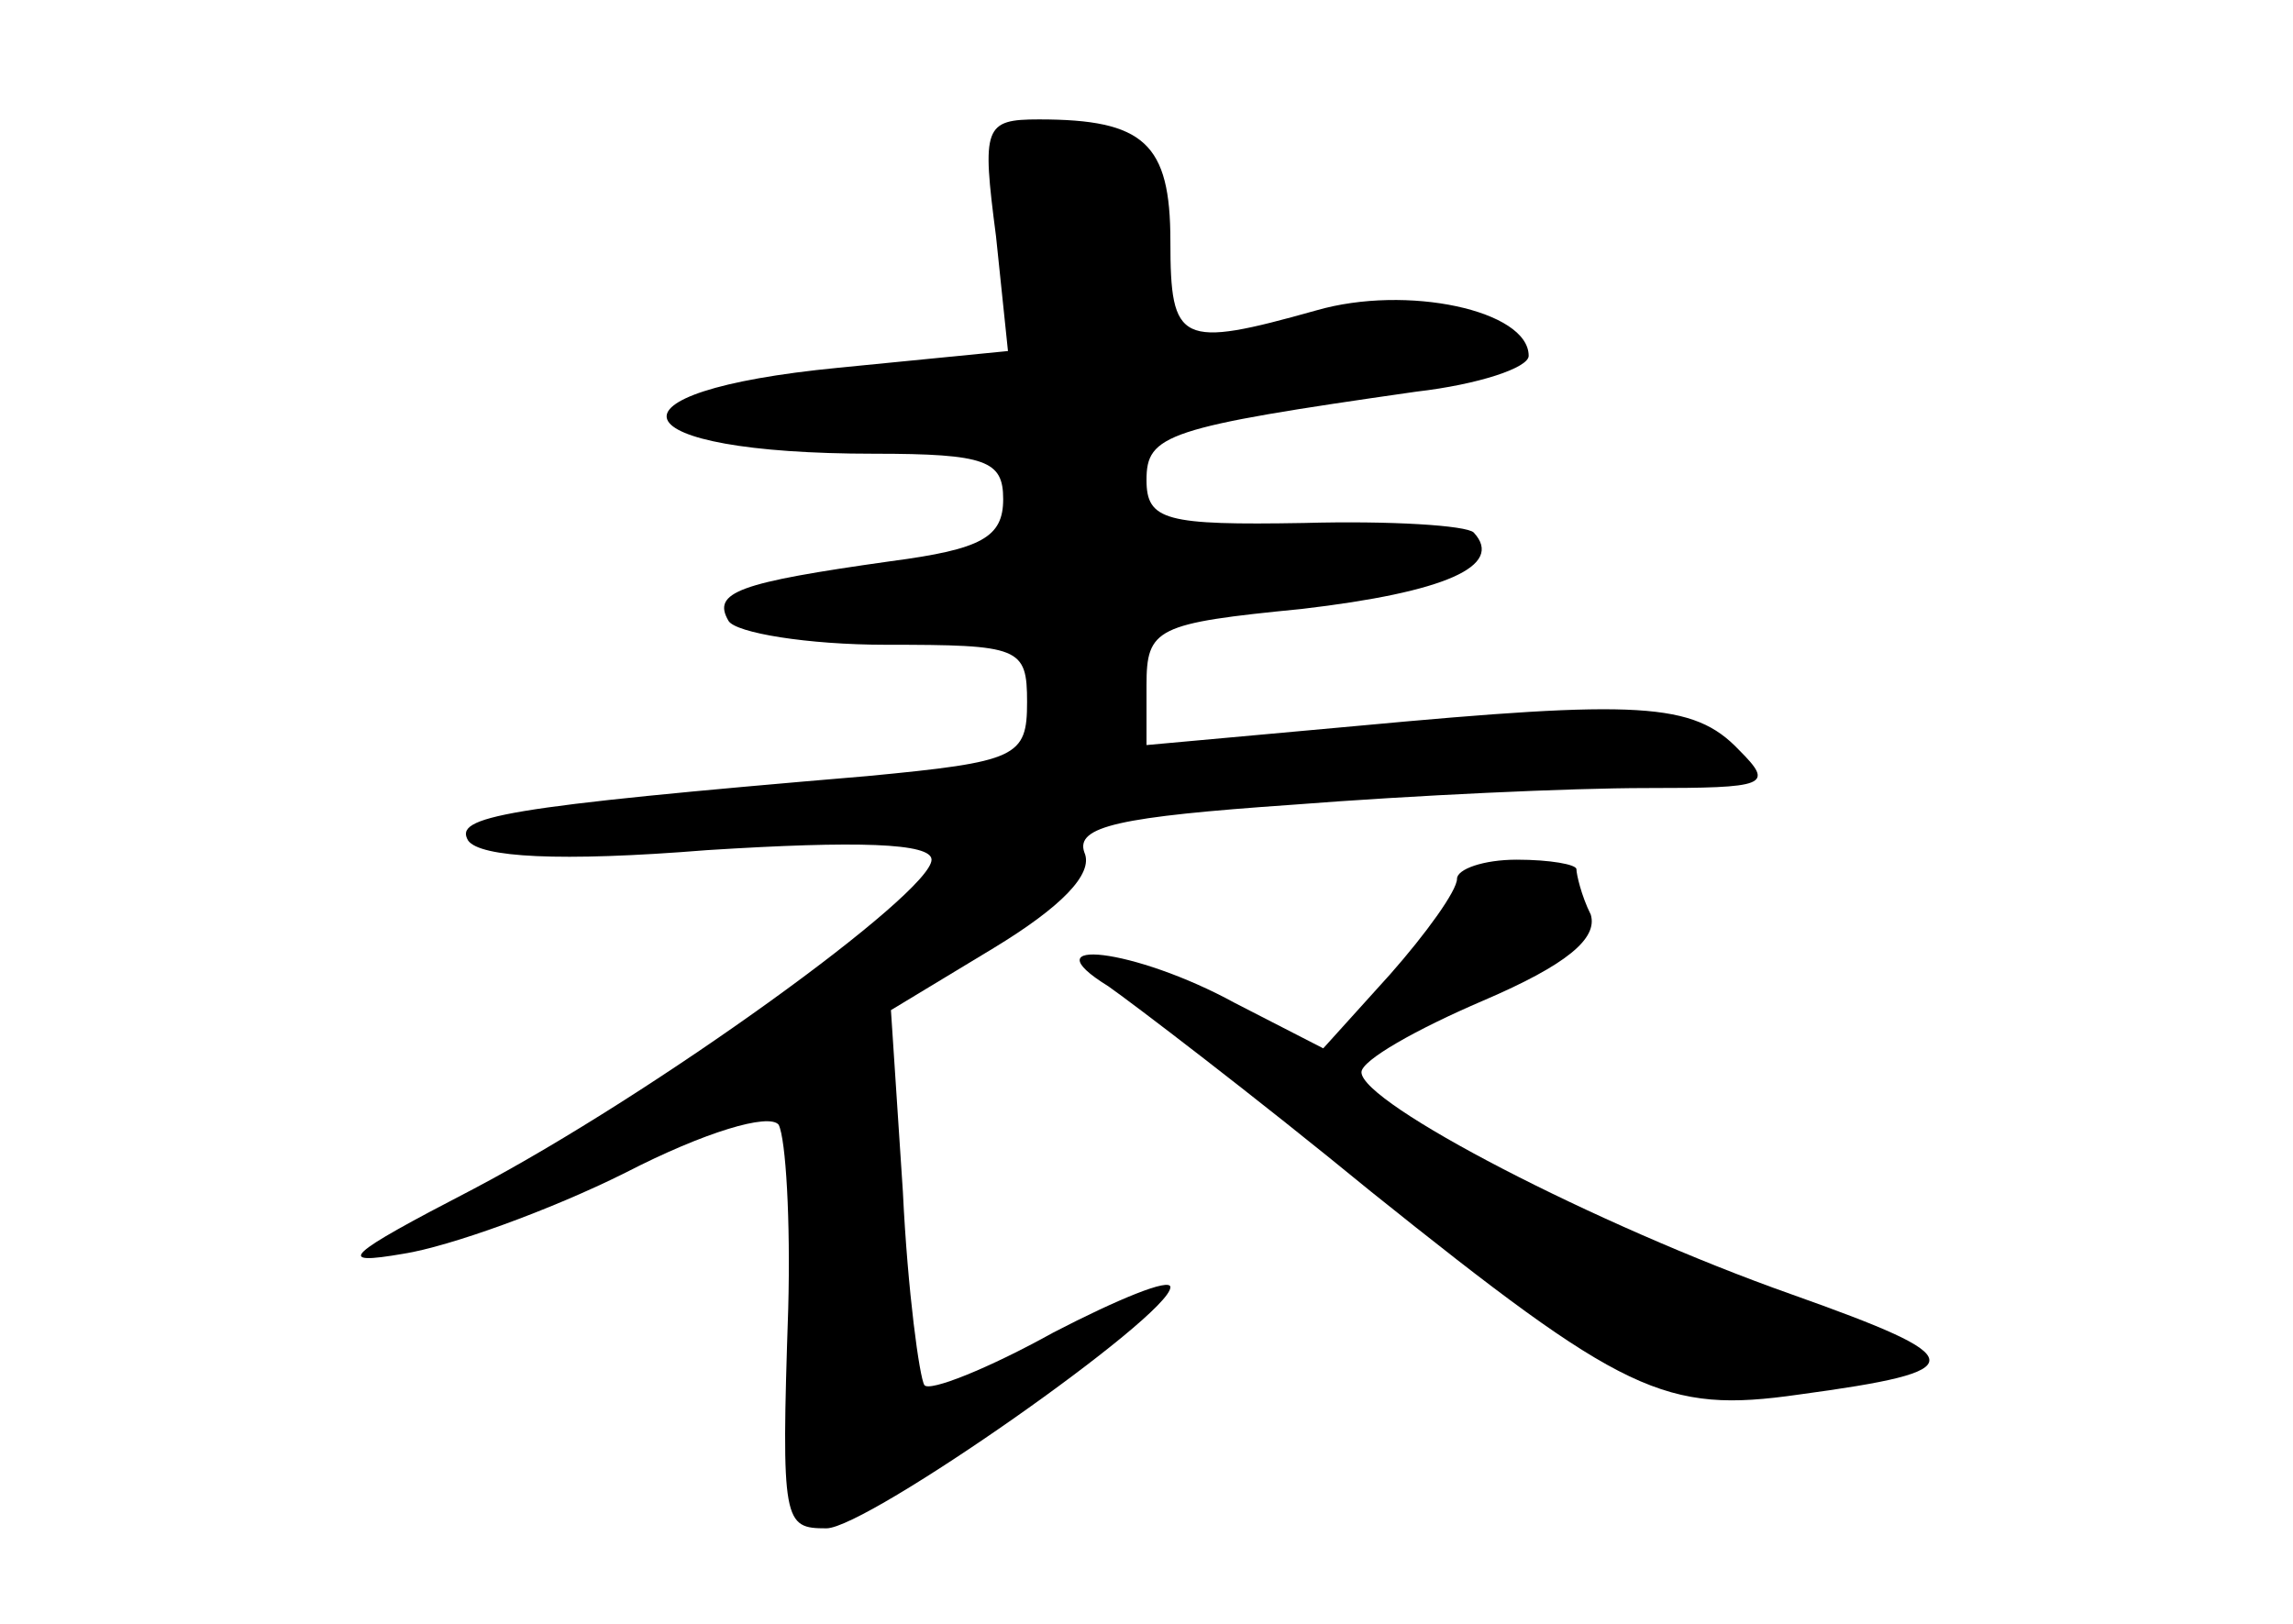 <?xml version="1.0" standalone="no"?>
<!DOCTYPE svg PUBLIC "-//W3C//DTD SVG 20010904//EN"
 "http://www.w3.org/TR/2001/REC-SVG-20010904/DTD/svg10.dtd">
<svg version="1.0" xmlns="http://www.w3.org/2000/svg"
 width="96pt" height="68pt" viewBox="0 0 96 68"
 preserveAspectRatio="xMidYMid meet">
<g transform="translate(0,68) scale(0.1,-0.1)"
fill="#000000" stroke="none">
<path d="M417 581 l5 -48 -71 -7 c-103 -10 -93 -36 15 -36 47 0 54 -3 54 -19
0 -16 -9 -21 -47 -26 -64 -9 -75 -13 -68 -25 3 -5 33 -10 66 -10 56 0 59 -1
59 -24 0 -23 -4 -25 -67 -31 -154 -13 -173 -17 -167 -27 5 -7 38 -9 100 -4 63
4 94 3 94 -4 0 -14 -116 -98 -192 -138 -54 -28 -58 -32 -29 -27 19 3 61 18 93
34 33 17 60 25 64 20 3 -6 5 -40 4 -77 -3 -90 -2 -92 16 -92 17 0 144 89 144
101 0 4 -22 -5 -49 -19 -27 -15 -52 -25 -54 -22 -2 3 -7 39 -9 81 l-5 76 43
26 c28 17 42 31 38 40 -4 11 15 15 87 20 51 4 117 7 148 7 51 0 54 1 39 16
-19 20 -42 21 -160 10 l-88 -8 0 25 c0 24 4 26 65 32 60 7 85 18 72 32 -3 3
-35 5 -71 4 -58 -1 -66 1 -66 18 0 19 8 22 113 37 26 3 47 10 47 15 0 19 -51
30 -89 19 -57 -16 -61 -14 -61 29 0 41 -11 51 -55 51 -23 0 -24 -3 -18 -49z"/>
<path d="M610 312 c0 -5 -13 -23 -28 -40 l-28 -31 -37 19 c-42 23 -87 28 -53
7 10 -7 60 -45 110 -86 106 -85 123 -93 179 -85 74 10 73 15 -3 42 -82 29
-180 80 -180 93 0 5 23 18 51 30 35 15 48 26 45 36 -4 8 -6 17 -6 19 0 2 -11
4 -25 4 -14 0 -25 -4 -25 -8z"/>
</g>
</svg>

